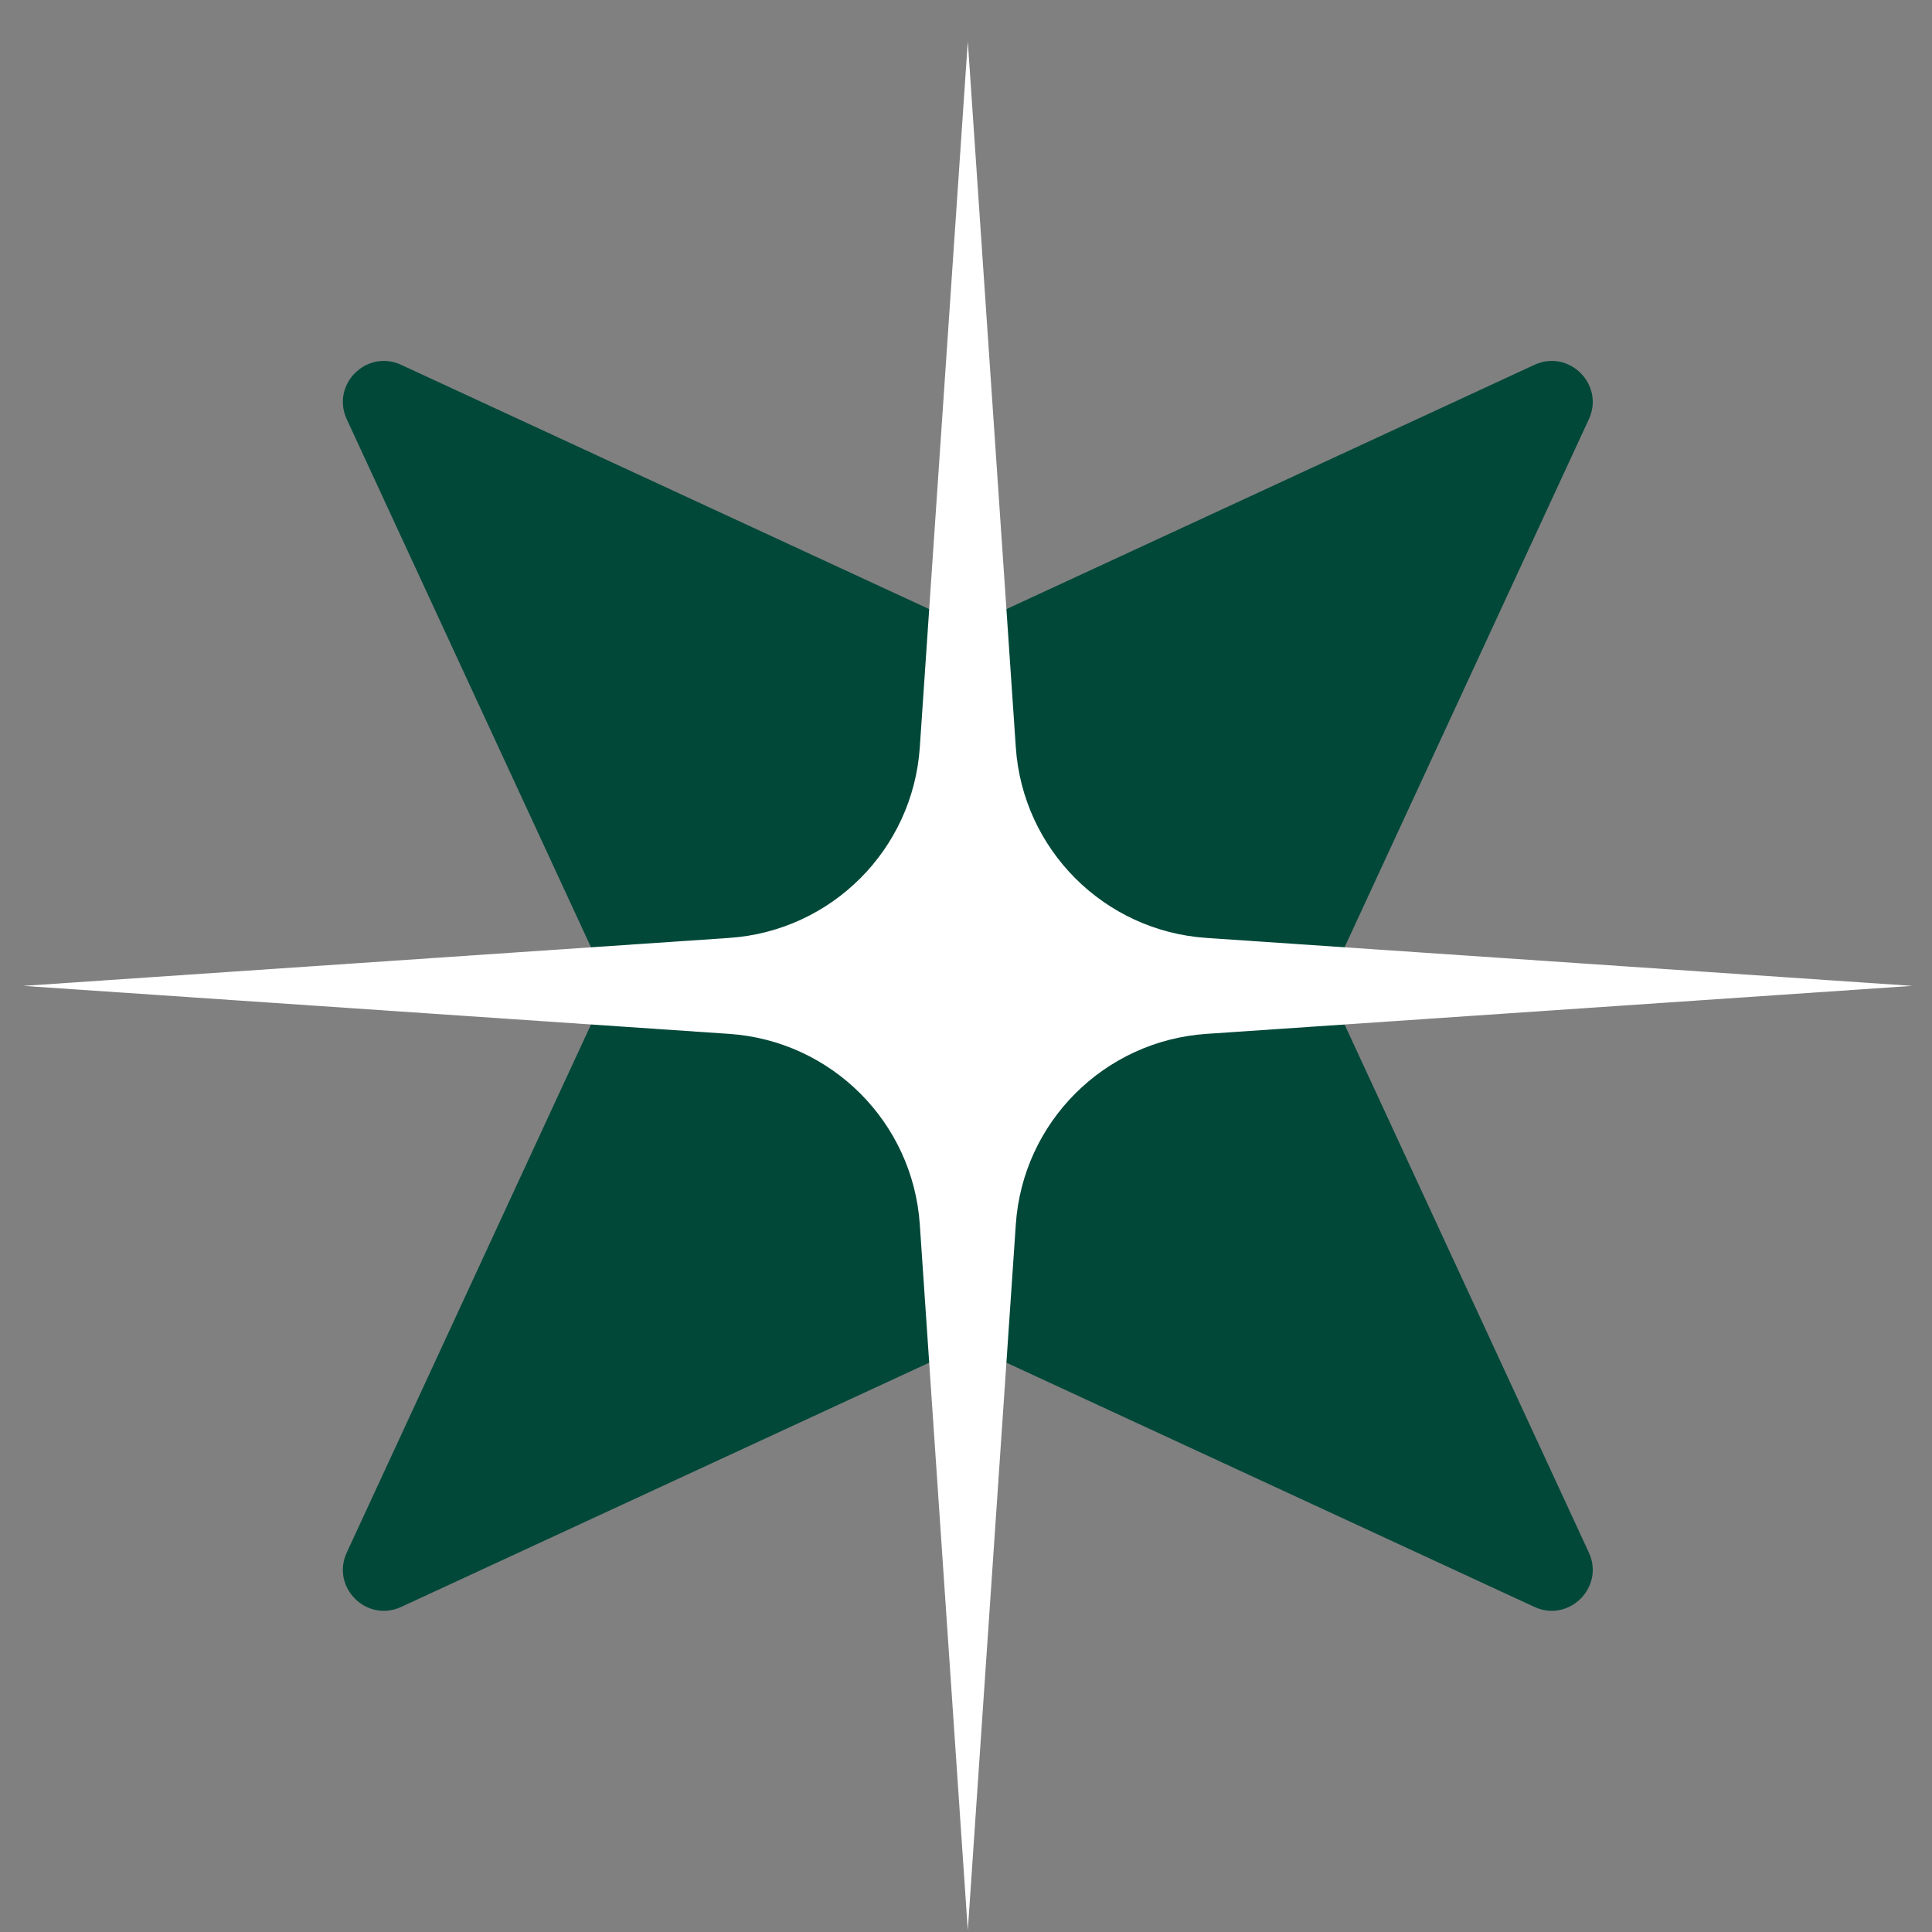 <svg width="45" height="45" viewBox="0 0 45 45" fill="none" xmlns="http://www.w3.org/2000/svg">
<rect x="0" y="0" width="45" height="45" fill="#808080" stroke="none"/>
<path d="M35.739 8.498C36.546 8.125 37.38 8.959 37.007 9.766L31.087 22.562C30.97 22.817 30.97 23.11 31.087 23.364L37.007 36.161C37.38 36.967 36.546 37.801 35.739 37.428L22.943 31.509C22.689 31.391 22.395 31.391 22.141 31.509L9.345 37.428C8.538 37.801 7.704 36.967 8.077 36.161L13.996 23.364C14.114 23.11 14.114 22.817 13.996 22.562L8.077 9.766C7.704 8.959 8.538 8.125 9.345 8.498L22.141 14.418C22.395 14.535 22.689 14.535 22.943 14.418L35.739 8.498Z" fill="#014839"/>
<path d="M22.542 0.963L23.66 17.405C23.821 19.788 25.718 21.684 28.1 21.846L44.542 22.963L28.1 24.081C25.718 24.243 23.821 26.139 23.66 28.521L22.542 44.963L21.424 28.521C21.263 26.139 19.366 24.243 16.984 24.081L0.542 22.963L16.984 21.846C19.366 21.684 21.263 19.788 21.424 17.405L22.542 0.963Z" fill="white"/>
</svg>
